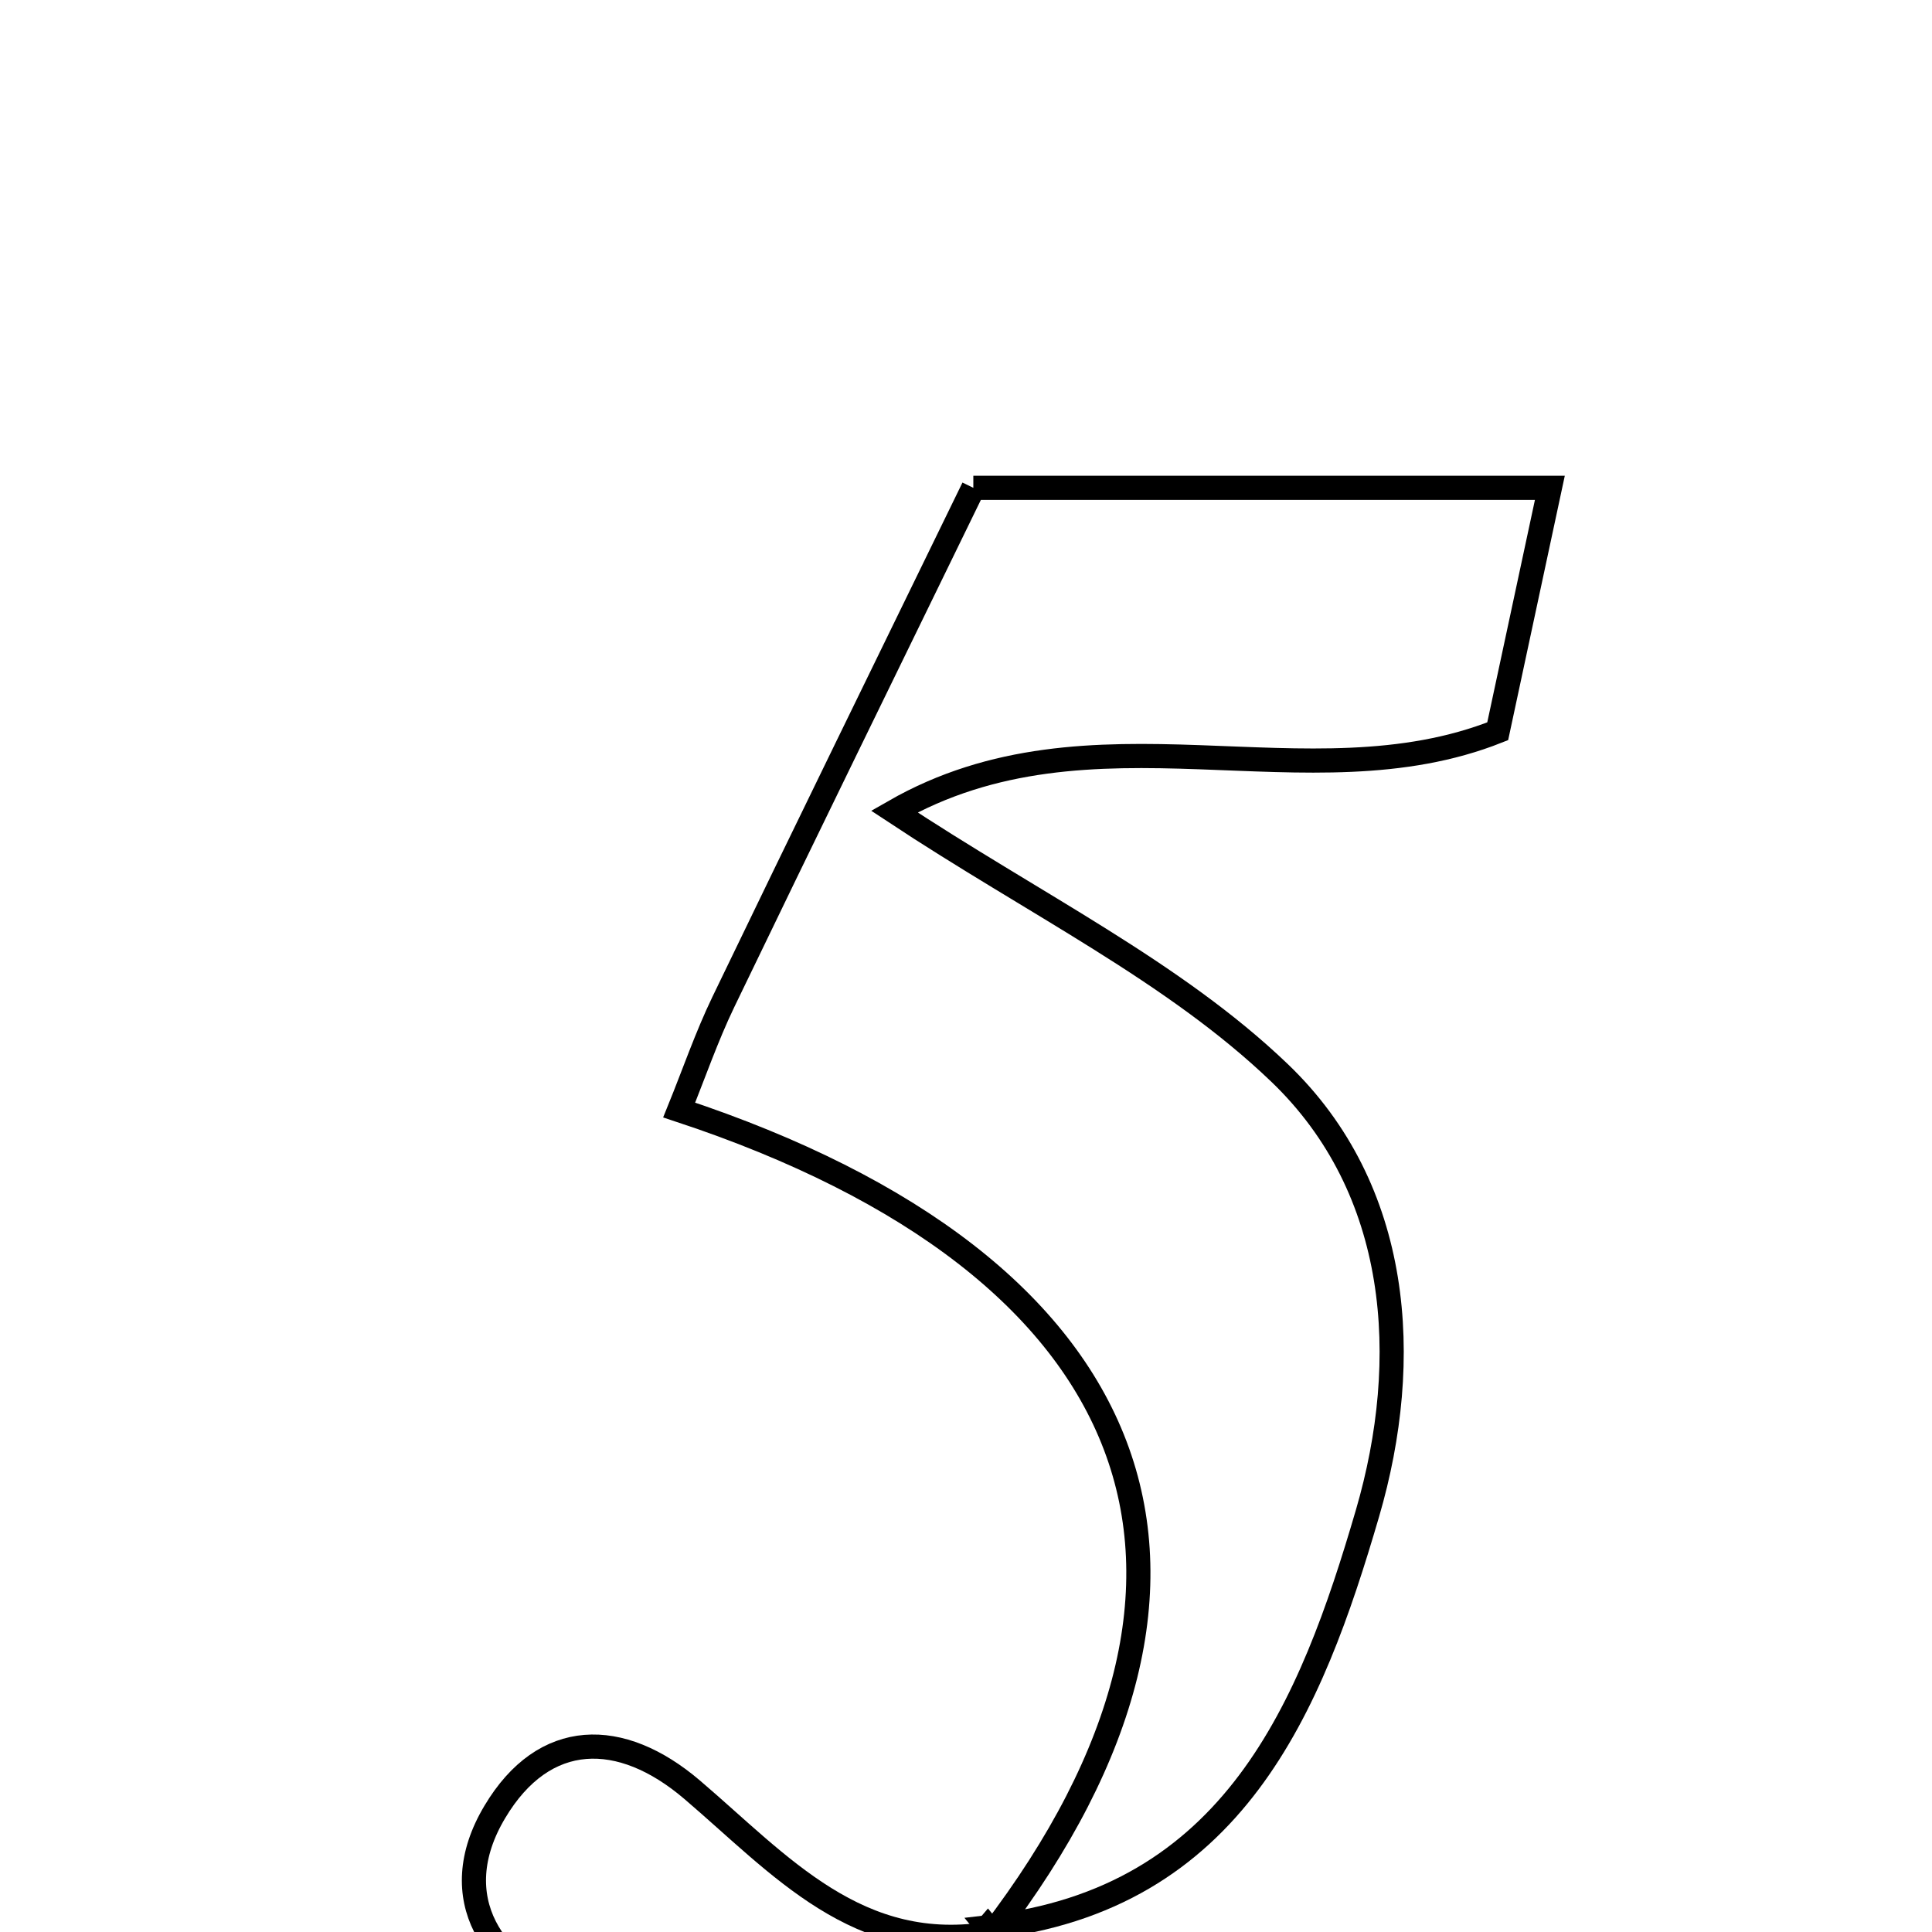 <svg xmlns="http://www.w3.org/2000/svg" viewBox="0.0 0.0 24.0 24.0" height="200px" width="200px"><path fill="none" stroke="black" stroke-width=".3" stroke-opacity="1.0"  filling="0" d="M12.091 6.06 C14.401 6.06 16.701 6.06 19.253 6.06 C19.033 7.087 18.823 8.066 18.605 9.084 C16.239 10.025 13.573 8.67 11.109 10.081 C12.857 11.237 14.581 12.069 15.895 13.328 C17.403 14.773 17.546 16.886 16.988 18.797 C16.285 21.204 15.328 23.596 12.271 23.942 L12.33 24.014 C15.733 19.565 14.289 15.723 8.437 13.789 C8.62 13.338 8.777 12.88 8.986 12.446 C9.994 10.354 11.015 8.269 12.091 6.06"></path>
<path fill="none" stroke="black" stroke-width=".3" stroke-opacity="1.0"  filling="0" d="M8.596 22.231 C9.689 23.163 10.662 24.304 12.33 24.014 L12.271 23.942 C10.8 25.677 8.933 25.397 7.123 24.799 C6.138 24.473 5.505 23.582 6.147 22.508 C6.761 21.478 7.713 21.478 8.596 22.231"></path></svg>